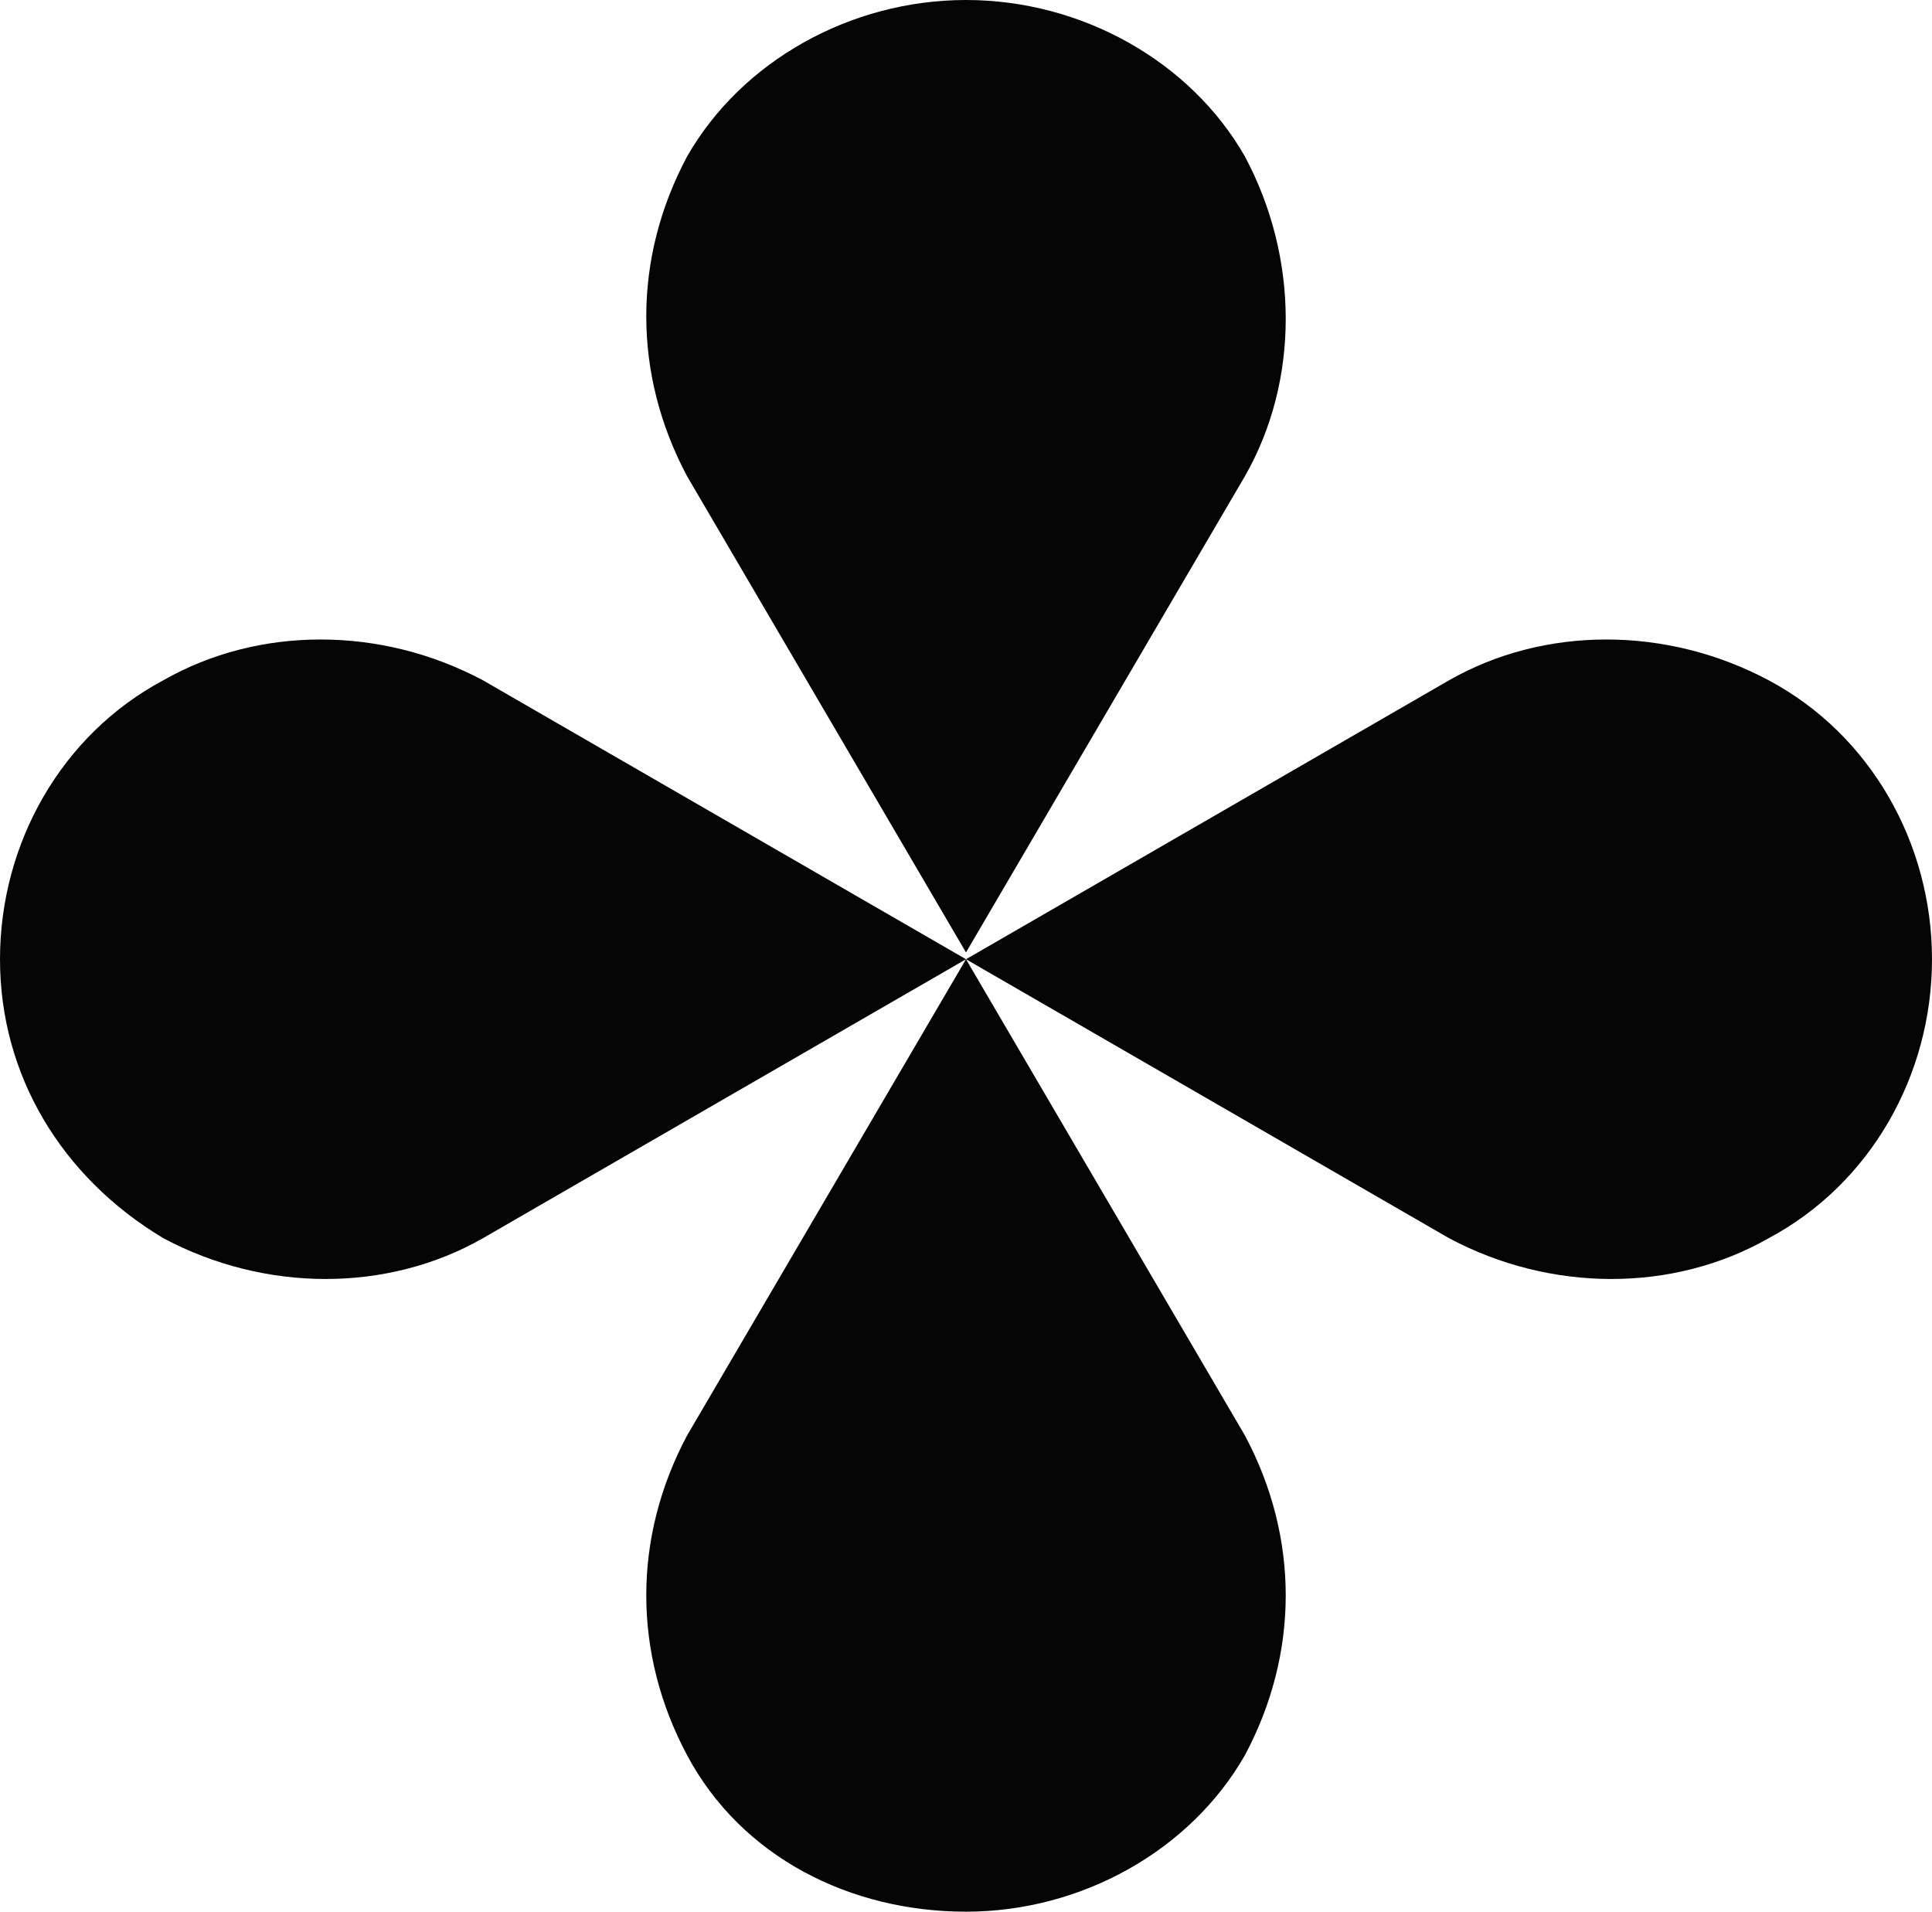 <svg xmlns="http://www.w3.org/2000/svg" xml:space="preserve" id="Layer_1" x="0" y="0" style="enable-background:new 0 0 28.4 28.1" version="1.1" viewBox="0 0 28.4 28.1" fill="currentColor" aria-hidden="true" data-slot="icon">
  <style>
    .st0{fill-rule:evenodd;clip-rule:evenodd;fill:#050505}
  </style>
  <path d="M26 10c-1.5-.8-3.3-.8-4.7 0l-7.1 4.1 7.1 4.1c1.5.8 3.3.8 4.7 0 1.5-.8 2.4-2.4 2.4-4.1 0-1.7-.9-3.3-2.4-4.1zM2.4 10C.9 10.8 0 12.4 0 14.1c0 1.7.9 3.2 2.4 4.1 1.5.8 3.3.8 4.7 0l7.1-4.1L7.1 10c-1.5-.8-3.3-.8-4.7 0zM10.1 25.8c.8 1.5 2.4 2.3 4.1 2.3 1.7 0 3.3-.9 4.1-2.3.8-1.5.8-3.2 0-4.7l-4.1-7-4.1 7c-.8 1.5-.8 3.2 0 4.7zM18.3 2.3C17.5.9 15.9 0 14.2 0c-1.7 0-3.3.9-4.1 2.3-.8 1.5-.8 3.2 0 4.7l4.1 7 4.1-7c.8-1.4.8-3.2 0-4.7z" class="st0"/>
</svg>
